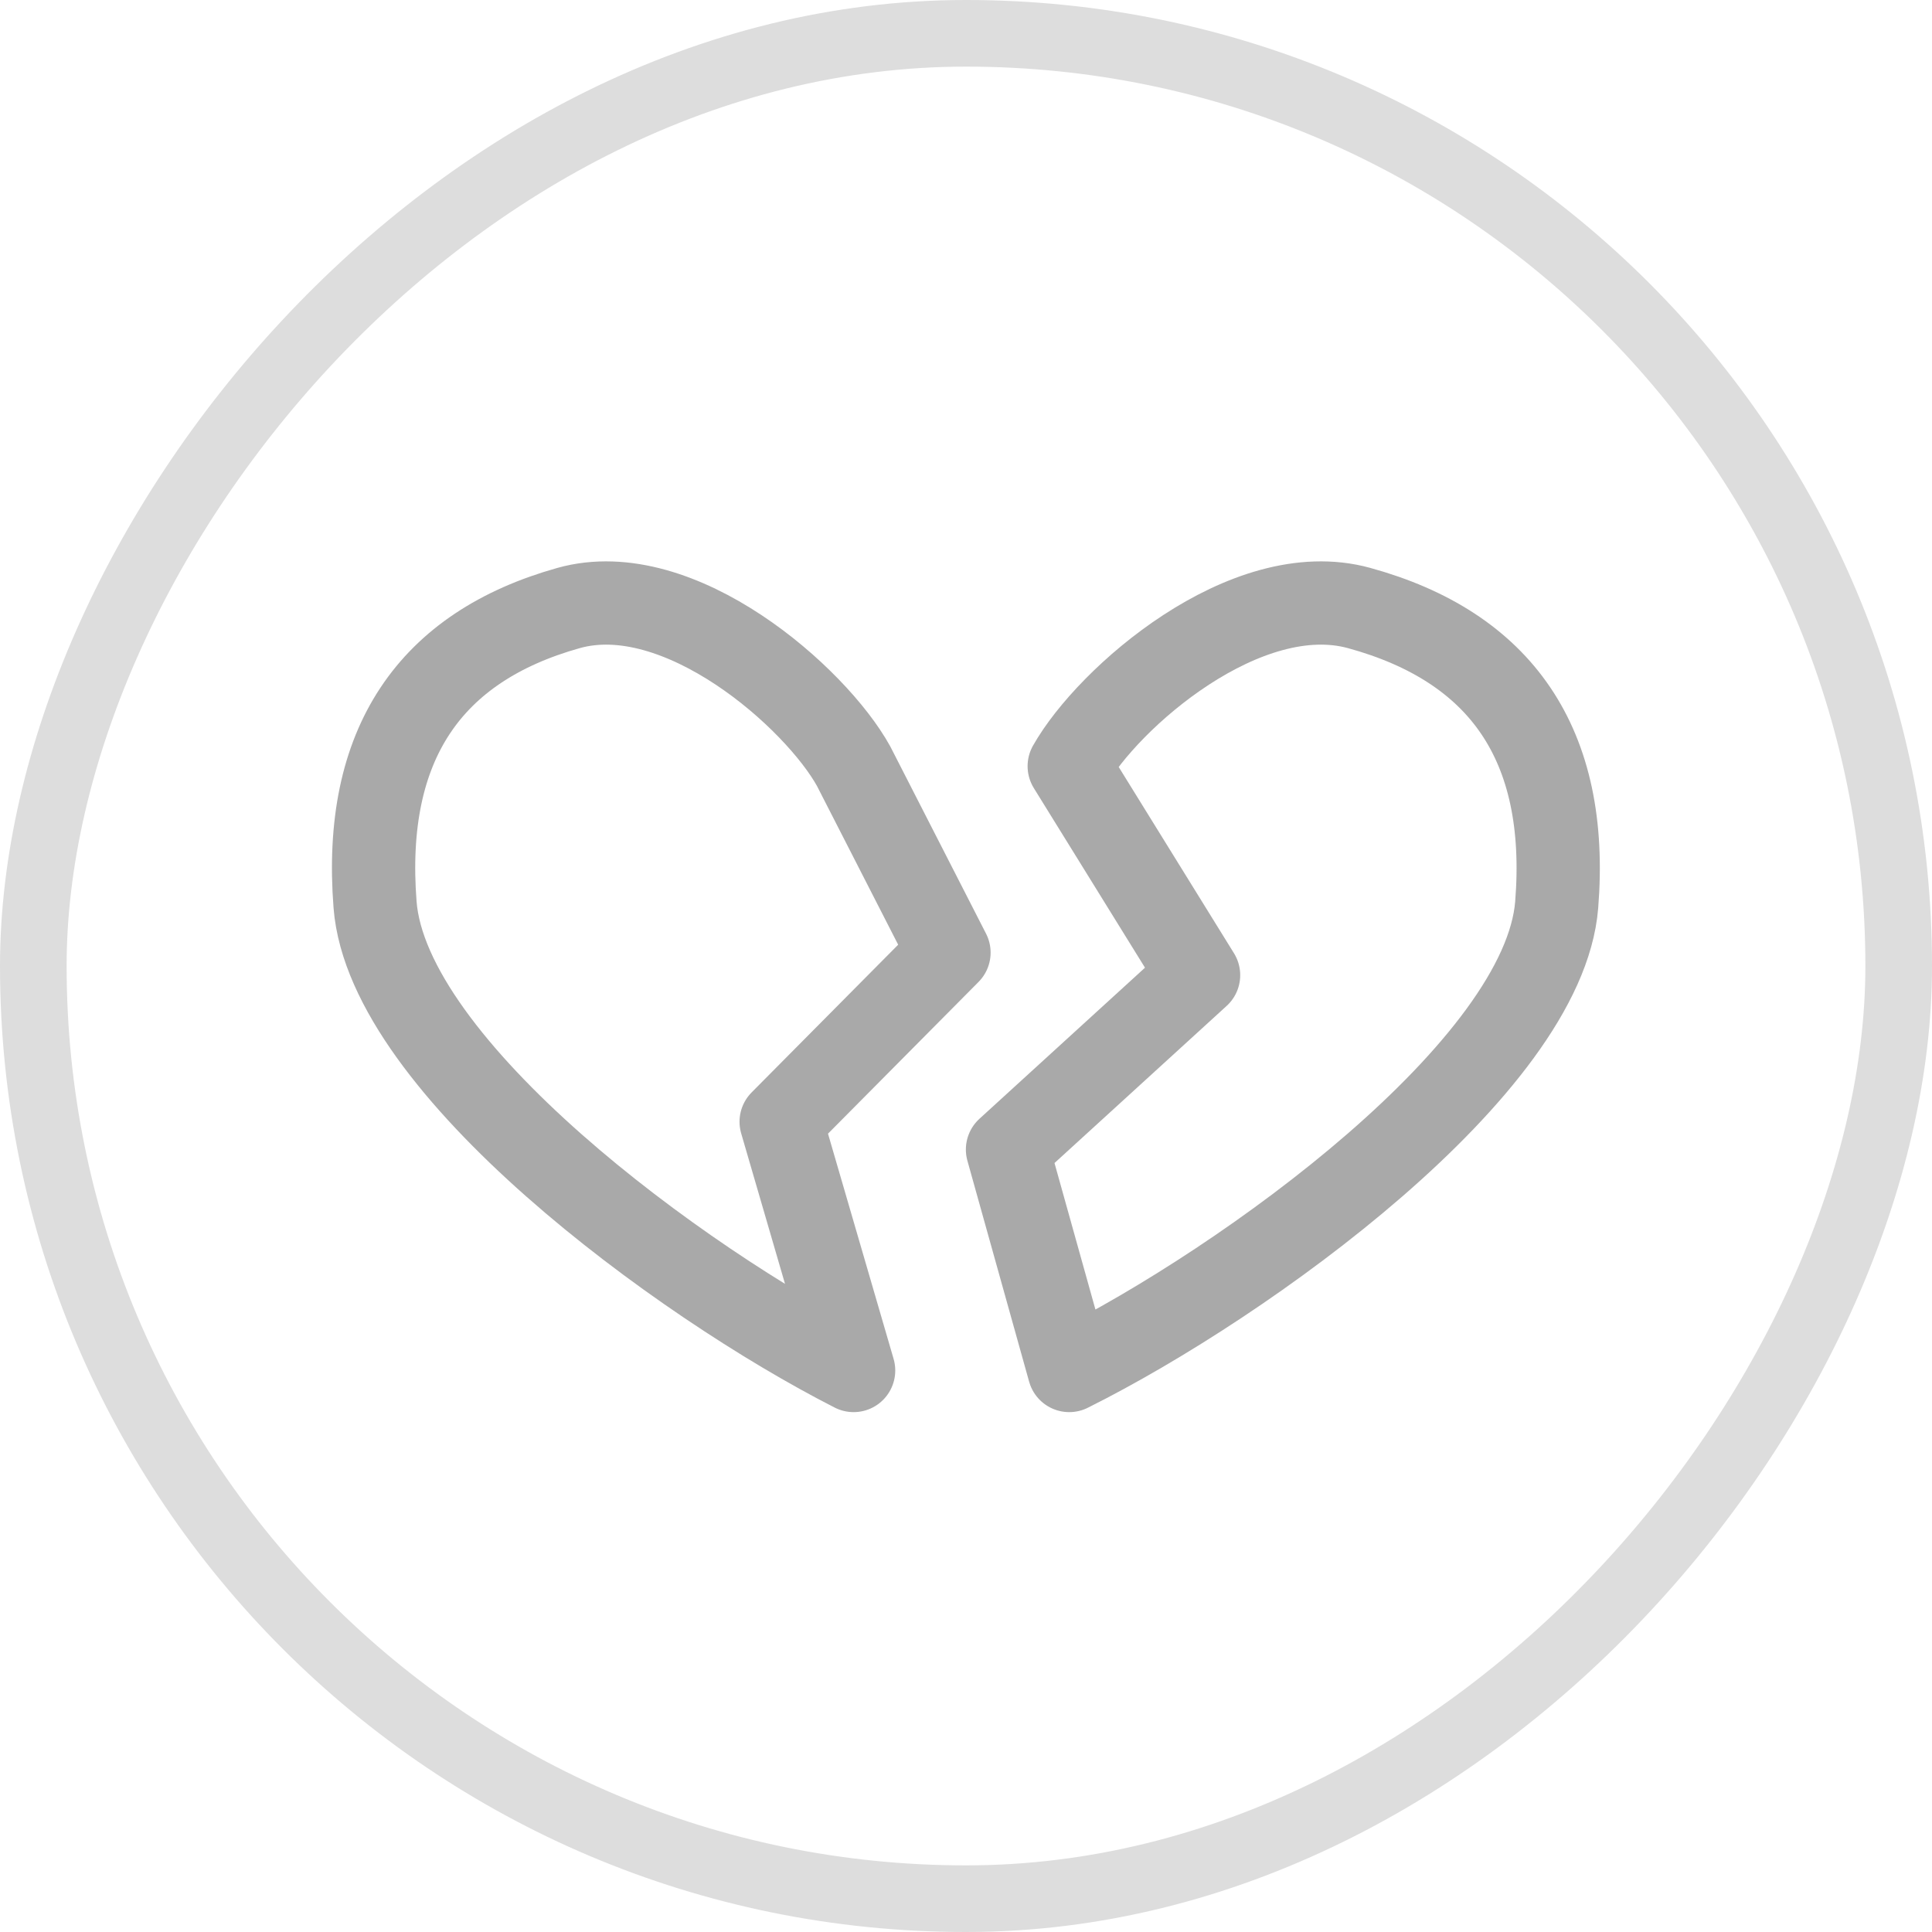 <svg width="58" height="58" viewBox="0 0 58 58" fill="none" xmlns="http://www.w3.org/2000/svg">
  <g>
    <rect x="1" y="-1" width="56" height="56" rx="28" transform="matrix(1 0 0 -1 0 56)"
          stroke="#DDDDDD" stroke-width="2"/>
    <g>
      <path
      d="M11.26 27.162C11.641 32.034 20.396 38.48 25.626 41.143L23.451 33.676L28.489 28.598L25.626 23.001C24.492 20.948 20.398 17.321 17.07 18.253C12.912 19.418 10.882 22.335 11.26 27.162Z"
      stroke="#A9A9A9" stroke-width="2.5" stroke-linejoin="round"/>
      <path
      d="M46.733 27.162C46.343 32.034 37.438 38.48 32.099 41.143L30.246 34.51L35.982 29.275L32.099 23.001C33.257 20.948 37.404 17.321 40.801 18.253C45.046 19.418 47.118 22.335 46.733 27.162Z"
      stroke="#A9A9A9" stroke-width="2.5" stroke-linejoin="round"/>
    </g>
  </g>
</svg>
